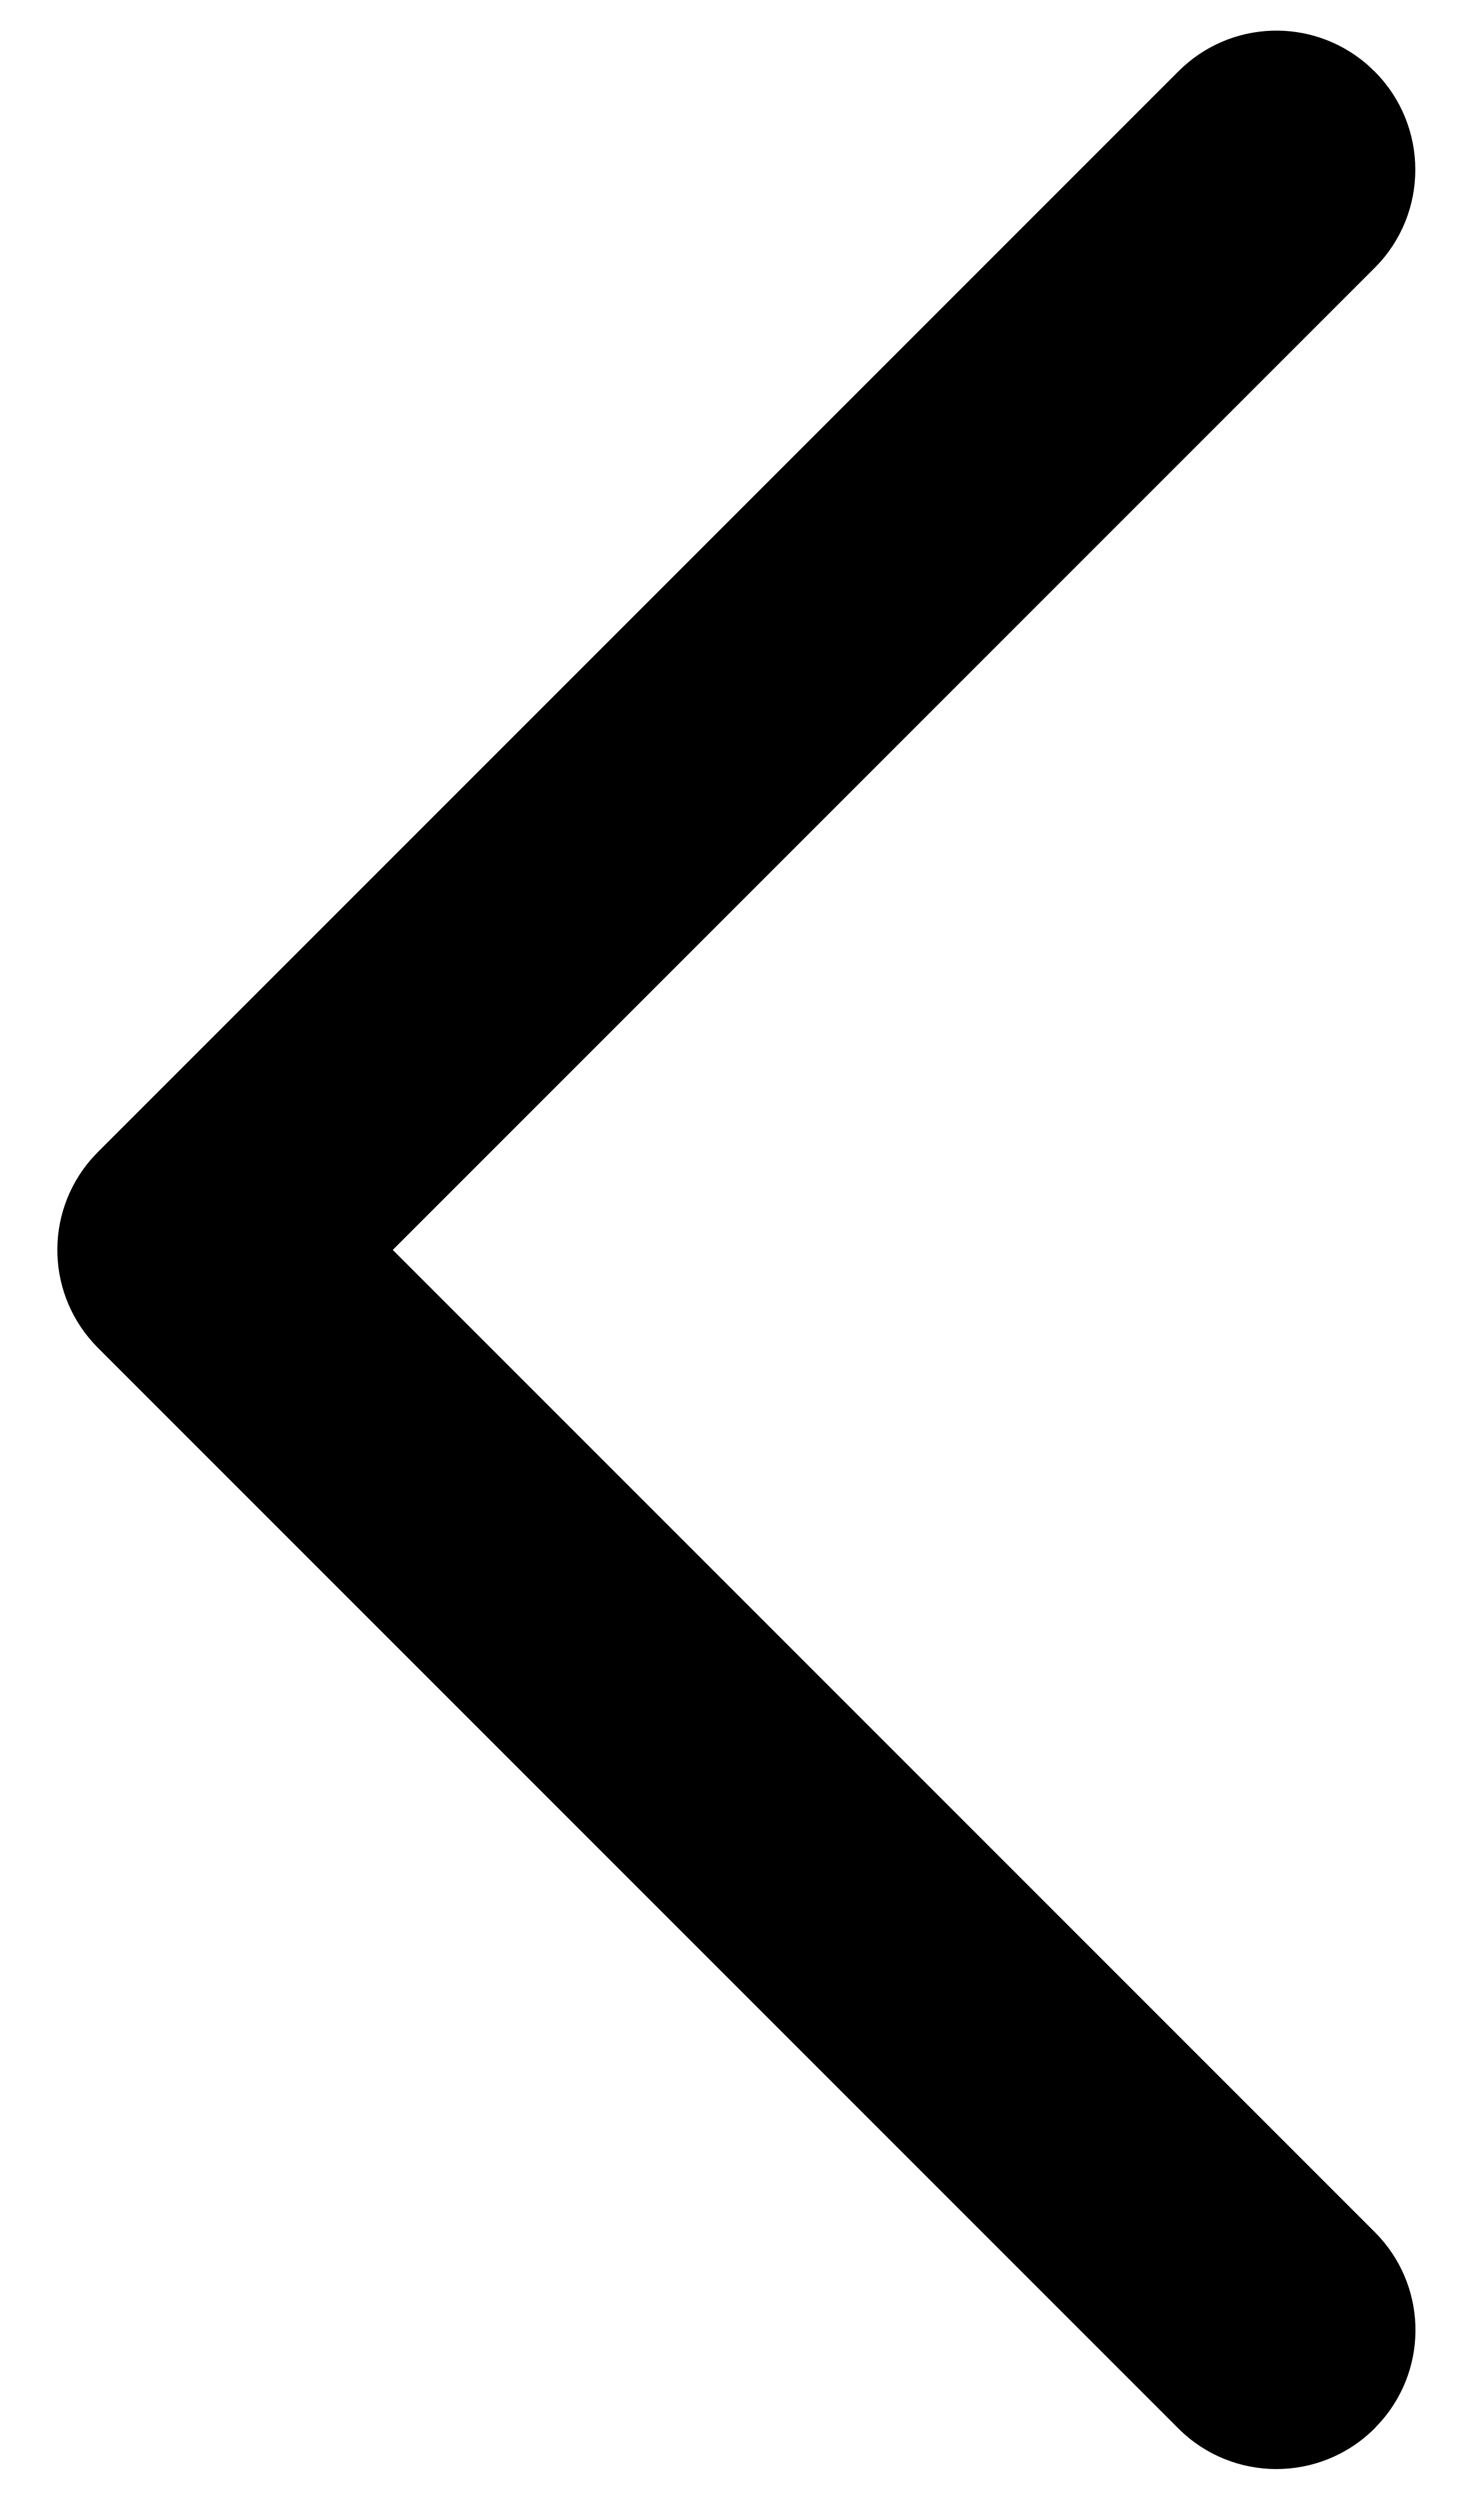 <?xml version="1.0" encoding="UTF-8"?>
<svg width="21px" height="36px" viewBox="0 0 21 36" version="1.1" xmlns="http://www.w3.org/2000/svg" xmlns:xlink="http://www.w3.org/1999/xlink">
    <title>Combined Shape</title>
    <g id="0516修改" stroke="none" stroke-width="1" fill="none" fill-rule="evenodd">
        <g id="编组" transform="translate(-30, -110)" fill="#000000">
            <path d="M37.382,141 C36.329,141 35.466,140.191 35.39,139.15 L35.385,139 L35.385,116.997 C35.385,115.944 36.194,115.082 37.235,115.005 L37.385,115 C38.489,115 39.385,115.895 39.385,116.997 L39.385,137 L59.388,137 C60.441,137 61.303,137.809 61.379,138.85 L61.385,139 C61.385,140.105 60.49,141 59.388,141 L37.382,141 Z" id="Combined-Shape" transform="translate(48.385, 128) rotate(-315) translate(-48.385, -128) "></path>
        </g>
    </g>
</svg>